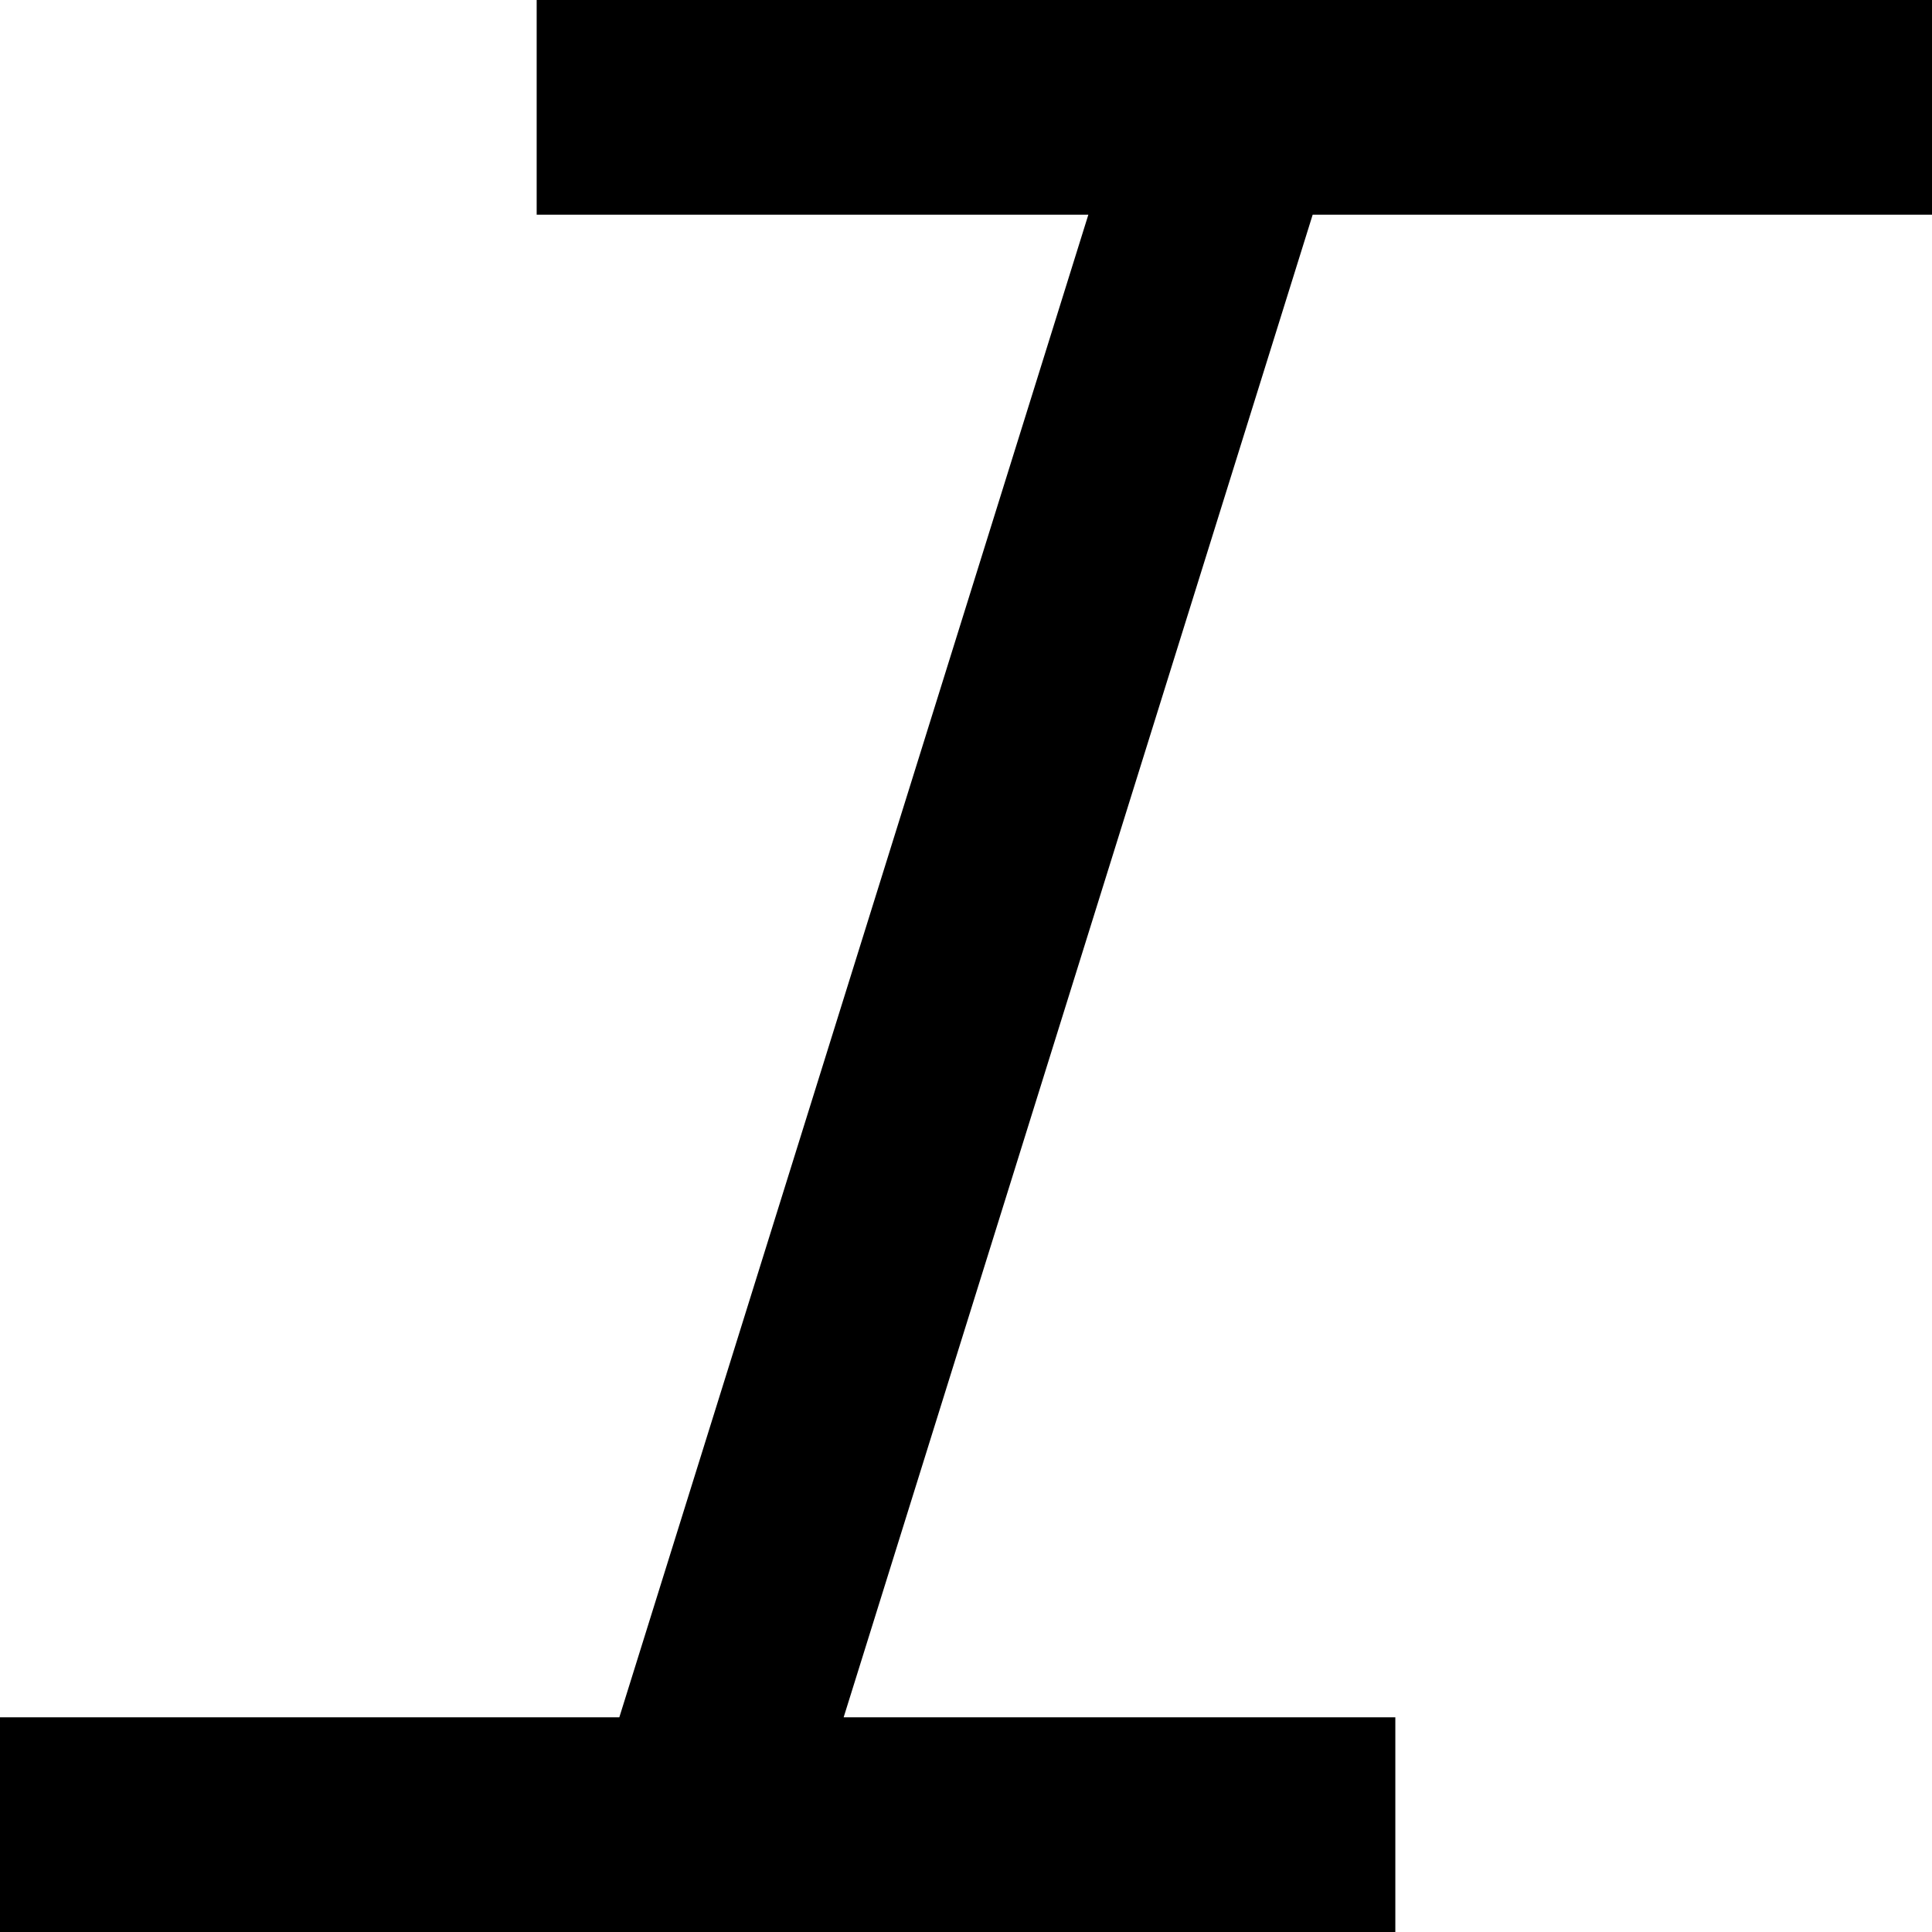 ﻿<?xml version="1.0" encoding="utf-8"?>
<svg version="1.1" xmlns:xlink="http://www.w3.org/1999/xlink" width="18px" height="18px" xmlns="http://www.w3.org/2000/svg">
  <defs>
    <pattern id="BGPattern" patternUnits="userSpaceOnUse" alignment="0 0" imageRepeat="None" />
    <mask fill="white" id="Clip4343">
      <path d="M 18 2  L 18 0  L 5 0  L 5 2  L 10.14 2  L 5.77 16  L 0 16  L 0 18  L 13 18  L 13 16  L 7.86 16  L 12.23 2  L 18 2  Z " fill-rule="evenodd" />
    </mask>
  </defs>
  <g transform="matrix(1 0 0 1 -7 -7 )">
    <path d="M 18 2  L 18 0  L 5 0  L 5 2  L 10.14 2  L 5.77 16  L 0 16  L 0 18  L 13 18  L 13 16  L 7.86 16  L 12.23 2  L 18 2  Z " fill-rule="nonzero" fill="rgba(0, 0, 0, 1)" stroke="none" transform="matrix(1 0 0 1 7 7 )" class="fill" />
    <path d="M 18 2  L 18 0  L 5 0  L 5 2  L 10.14 2  L 5.77 16  L 0 16  L 0 18  L 13 18  L 13 16  L 7.86 16  L 12.23 2  L 18 2  Z " stroke-width="0" stroke-dasharray="0" stroke="rgba(255, 255, 255, 0)" fill="none" transform="matrix(1 0 0 1 7 7 )" class="stroke" mask="url(#Clip4343)" />
  </g>
</svg>